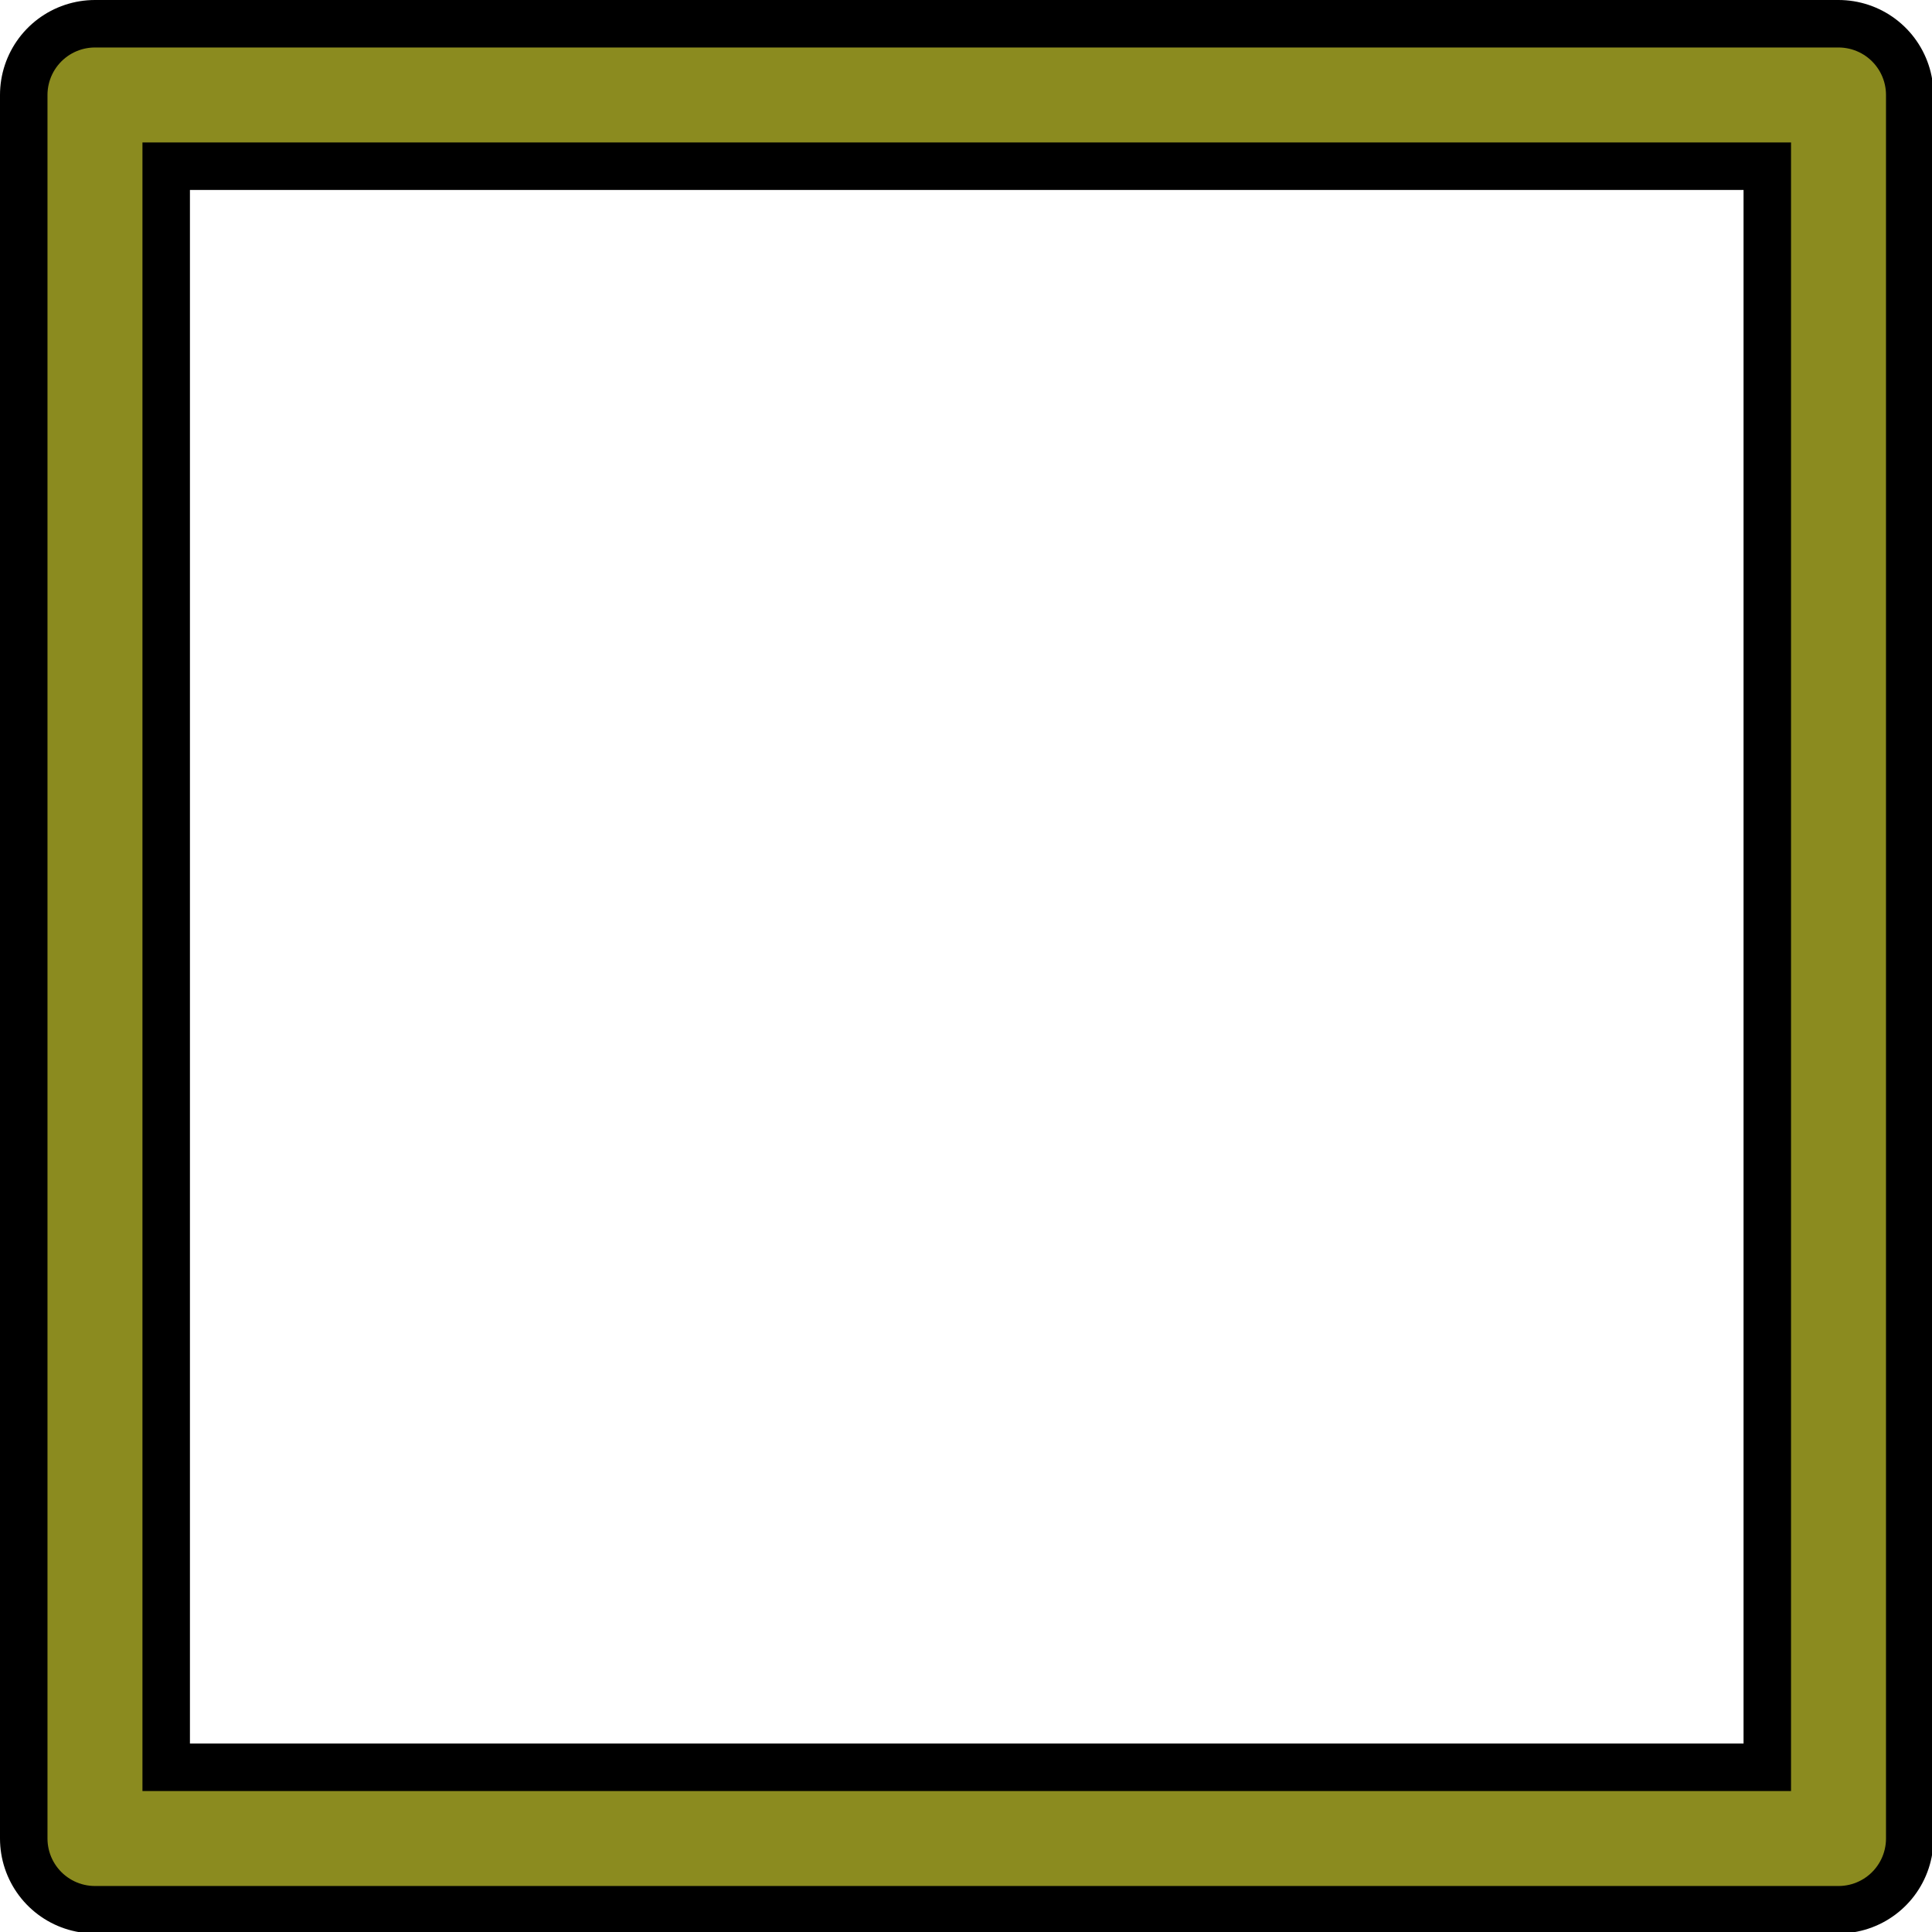 <?xml version="1.0" encoding="UTF-8"?>

<svg xmlns="http://www.w3.org/2000/svg" version="1.2" baseProfile="tiny" xml:space="preserve" style="shape-rendering:geometricPrecision; fill-rule:evenodd;" width="13.02mm" height="13.02mm" viewBox="-6.52 -6.52 13.02 13.02">
  <title>INDHLT01</title>
  <desc>indication highlight for mariner's use</desc>
  <rect style="stroke:black;stroke-width:0.32;display:none;" fill="none" x="-5.88" y="-5.88" height="11.74" width="11.74"/>
  <rect style="stroke:blue;stroke-width:0.32;display:none;" fill="none" x="-5.88" y="-5.88" height="11.74" width="11.74"/>
  <path d=" M -5.88,5.87 L 5.87,5.87 L 5.87,-5.88 L -5.88,-5.88 L -5.88,5.87" style="stroke-linecap:round;stroke-linejoin:round;fill:none;stroke:#000000;" stroke-width="1.28" />
  <path d=" M -5.88,5.87 L 5.87,5.87 L 5.87,-5.88 L -5.88,-5.88 L -5.88,5.87" style="stroke-linecap:round;stroke-linejoin:round;fill:none;stroke:#8B8B1F;" stroke-width="0.64" />
  <circle style="stroke:red;stroke-width:0.64;display:none;" fill="none" cx="0" cy="0" r="1"/>
</svg>
